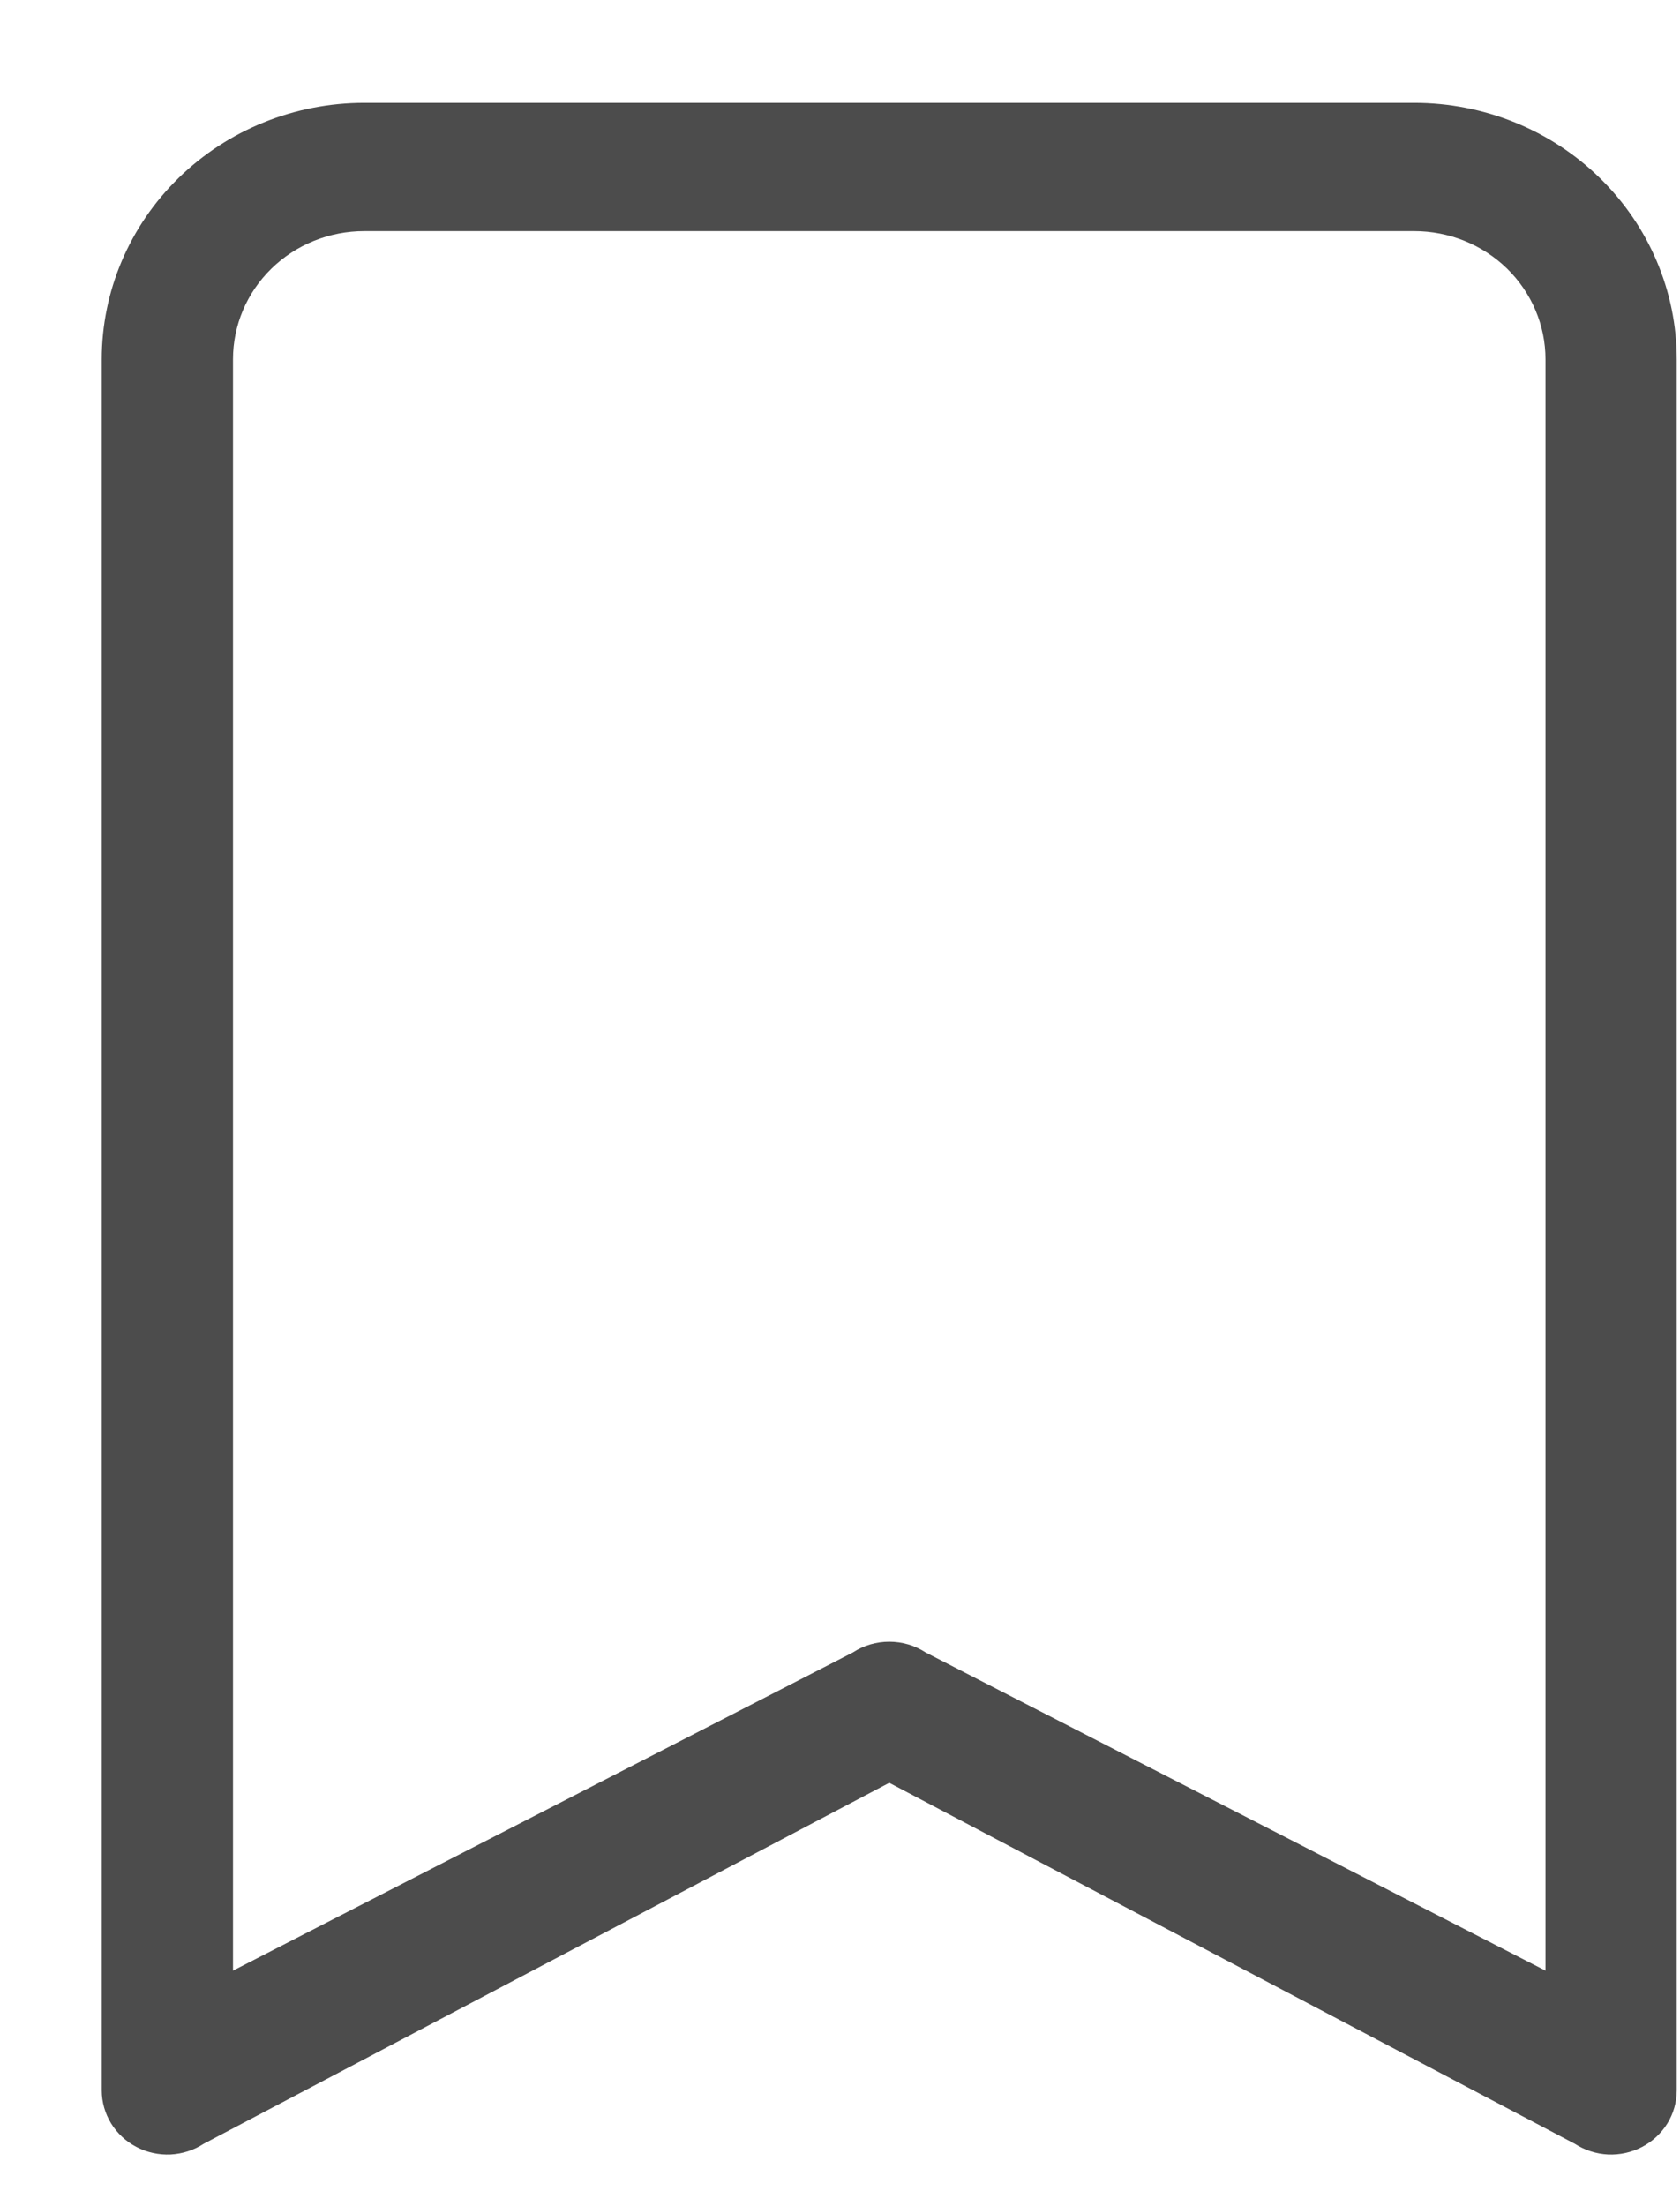 <svg width="16" height="21" viewBox="0 0 16 21" fill="none" xmlns="http://www.w3.org/2000/svg">
<path d="M0.969 3.42C0.969 2.773 1.232 2.152 1.701 1.694C2.17 1.236 2.806 0.979 3.469 0.979L13.469 0.979C14.132 0.979 14.768 1.236 15.236 1.694C15.705 2.152 15.969 2.773 15.969 3.42V19.898C15.969 20.009 15.938 20.117 15.88 20.212C15.822 20.306 15.738 20.384 15.639 20.436C15.539 20.488 15.427 20.513 15.314 20.508C15.201 20.502 15.092 20.467 14.998 20.406L8.469 16.97L1.94 20.406C1.846 20.467 1.737 20.502 1.624 20.508C1.511 20.513 1.398 20.488 1.299 20.436C1.199 20.384 1.116 20.306 1.058 20.212C1 20.117 0.969 20.009 0.969 19.898V3.42ZM3.469 2.2C3.137 2.2 2.819 2.328 2.585 2.557C2.35 2.786 2.219 3.097 2.219 3.42V18.758L8.123 15.729C8.225 15.662 8.346 15.627 8.469 15.627C8.592 15.627 8.712 15.662 8.815 15.729L14.719 18.758V3.42C14.719 3.097 14.587 2.786 14.353 2.557C14.118 2.328 13.8 2.2 13.469 2.2H3.469Z" fill="black" fill-opacity="0.7"/>
</svg>
